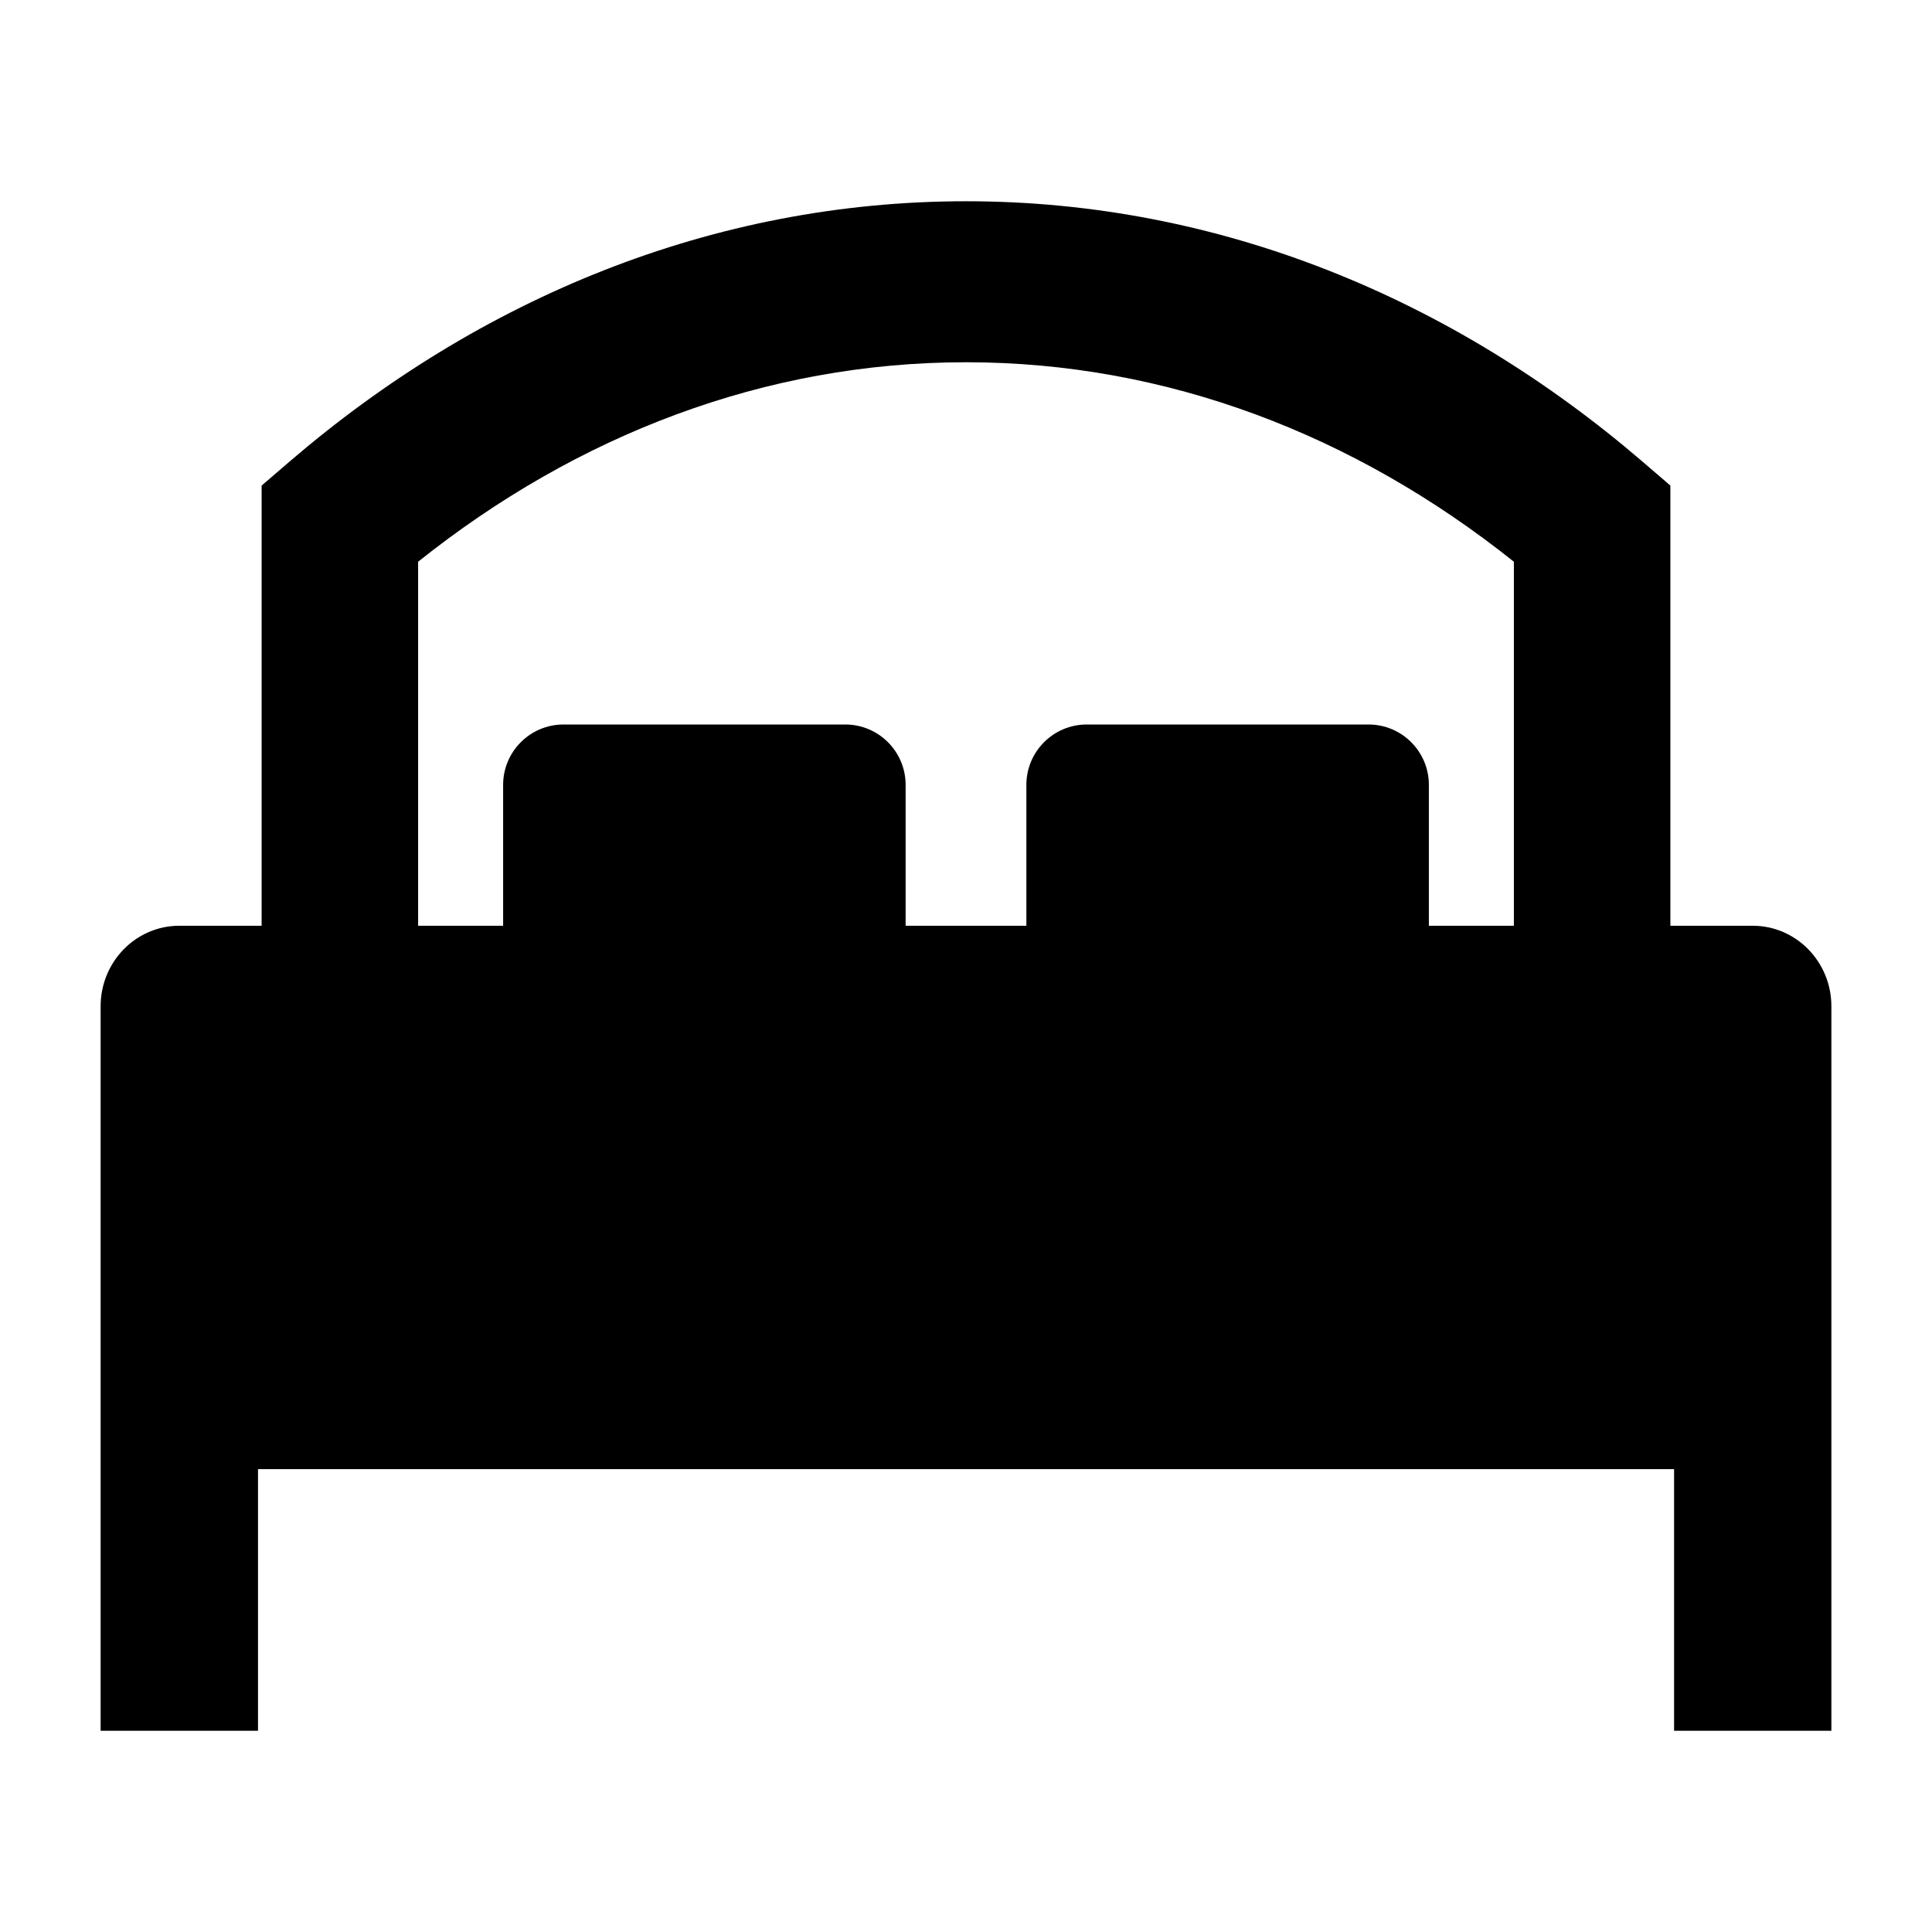 <svg width="24" height="24" viewBox="0 0 24 24" xmlns="http://www.w3.org/2000/svg">
    <path d="M2.227 11.5C1.688 11.5 1.25 11.948 1.25 12.5V21.5H3.205V18.25H20.796V21.5H22.75V12.5C22.75 11.948 22.312 11.5 21.773 11.5H17.75V9.75C17.75 9.336 17.414 9 17 9H13.5C13.086 9 12.75 9.336 12.75 9.75V11.5H11.25V9.75C11.25 9.336 10.914 9 10.5 9H7C6.586 9 6.25 9.336 6.25 9.75V11.5H2.227Z"/>
    <path fill-rule="evenodd" clip-rule="evenodd" d="M5.194 6.978V12.5H3.25V6.032L3.599 5.732C5.958 3.707 8.856 2.5 12 2.5C15.144 2.5 18.042 3.707 20.401 5.732L20.75 6.032V12.5H18.806V6.978C16.83 5.401 14.494 4.5 12 4.5C9.506 4.5 7.17 5.401 5.194 6.978Z"/>
</svg>
